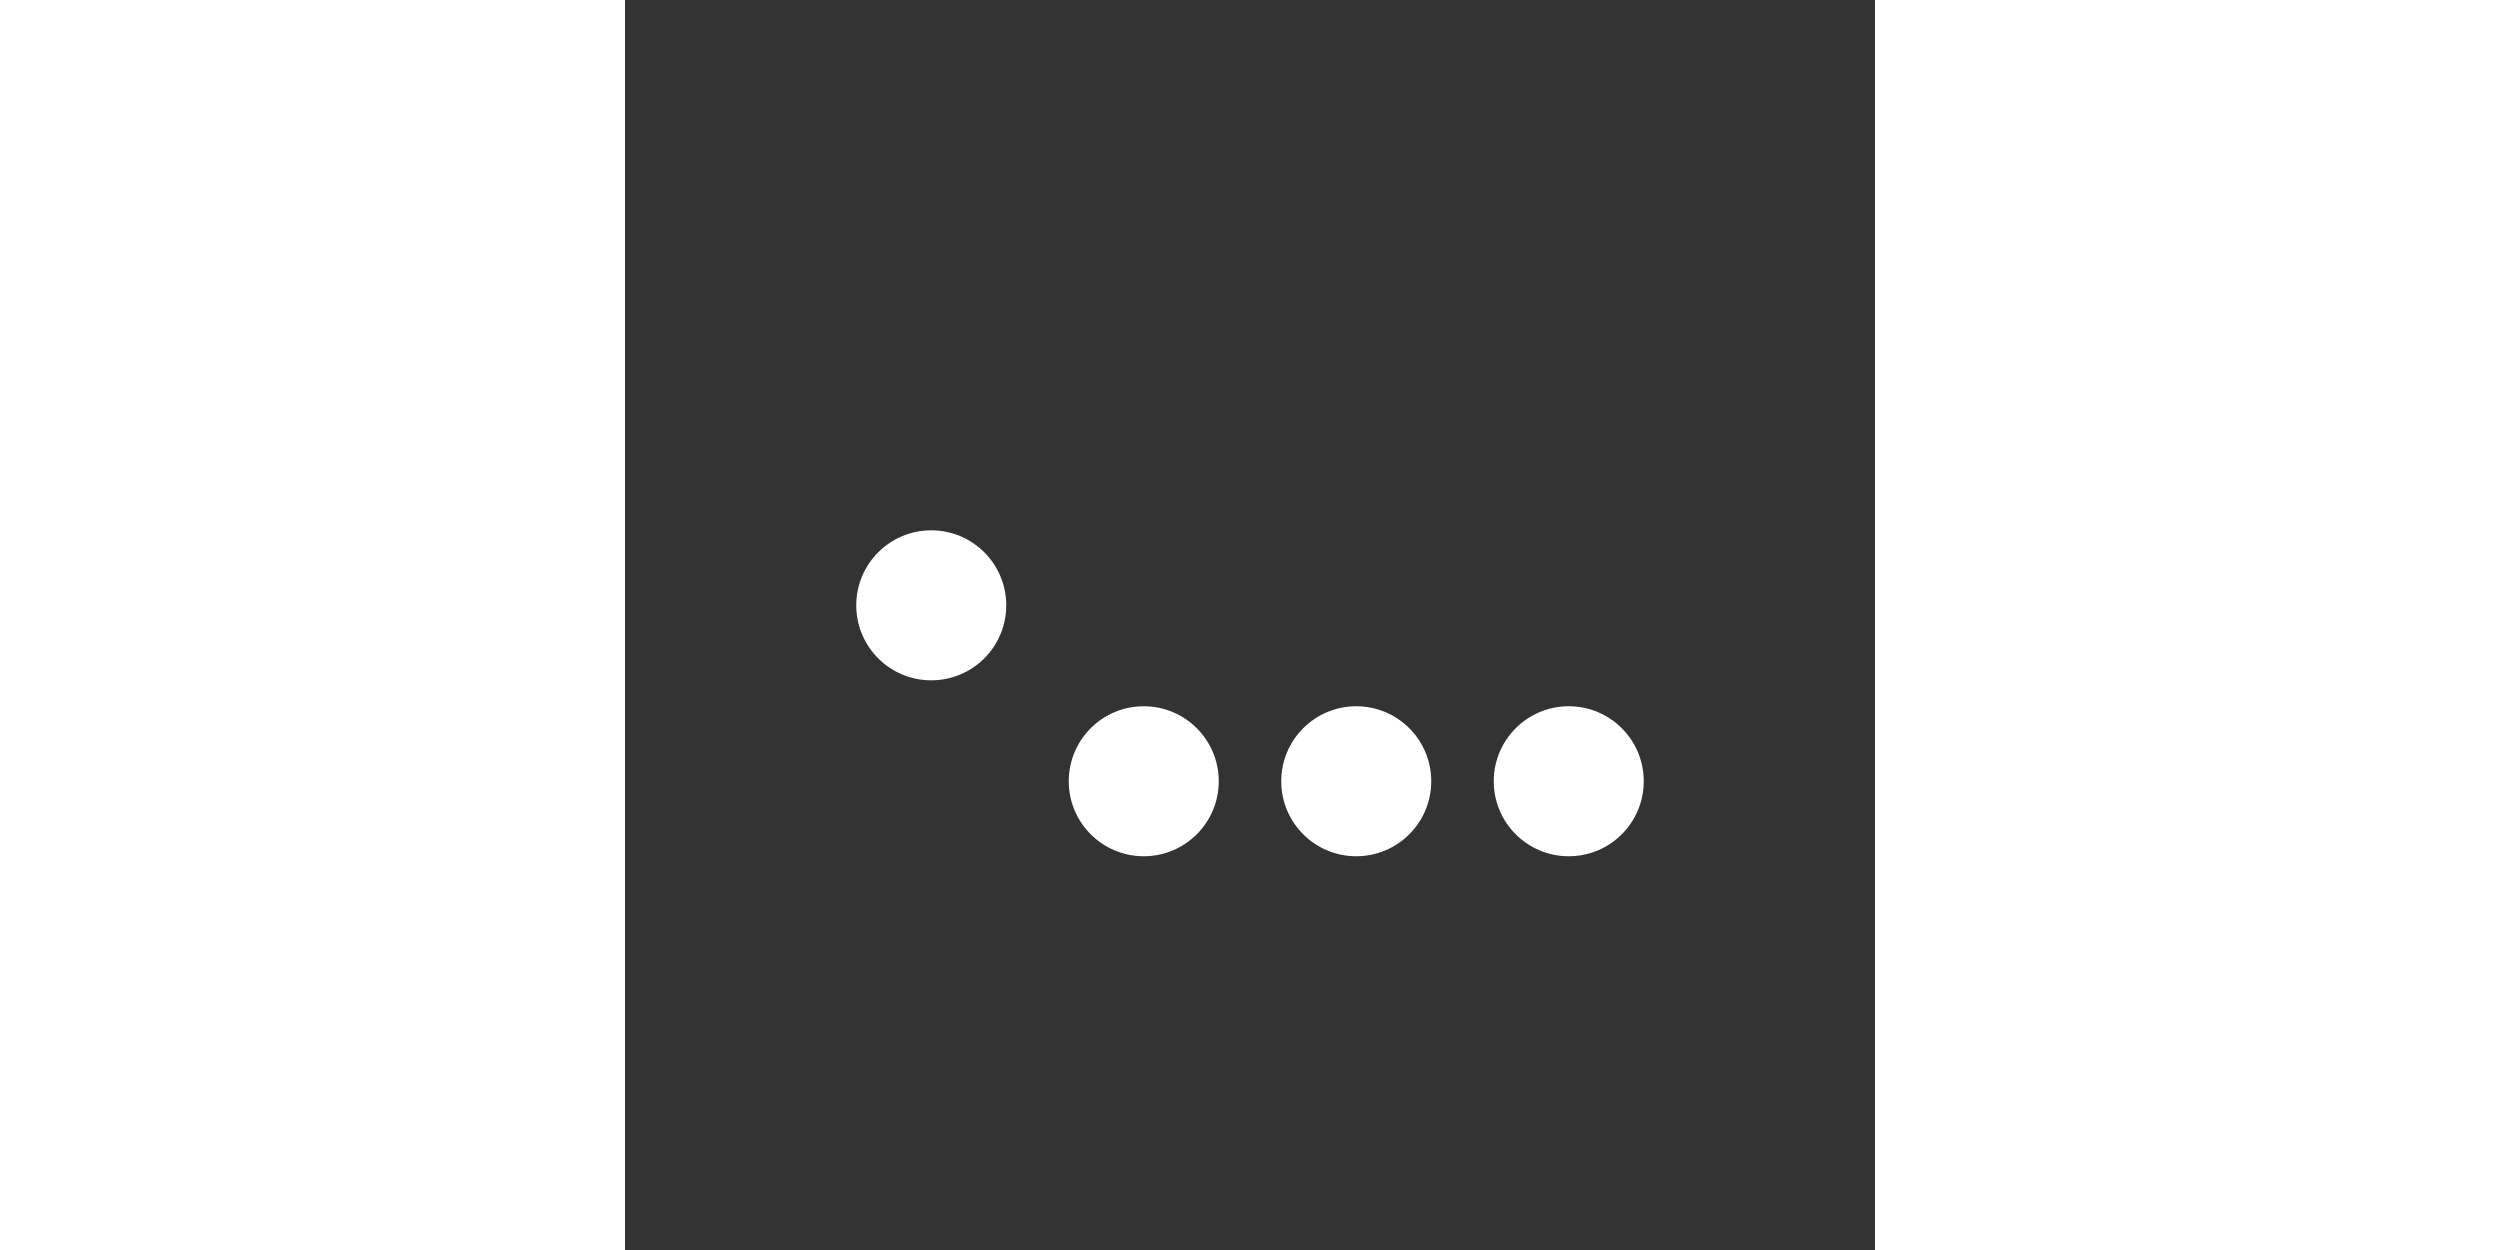 <svg class="lds-typing" width="160px"  height="80px"  xmlns="http://www.w3.org/2000/svg" xmlns:xlink="http://www.w3.org/1999/xlink" viewBox="0 0 100 100" preserveAspectRatio="xMidYMid" style="background: none;"><rect x="0" y="0" width="100" height="100" fill="#333333" stroke="none"/><circle cx="24.5" cy="48.426" r="6" fill="#ffffff">
  <animate attributeName="cy" calcMode="spline" keySplines="0 0.5 0.5 1;0.5 0 1 0.5;0.5 0.5 0.5 0.5" repeatCount="indefinite" values="62.5;37.5;62.5;62.5" keyTimes="0;0.25;0.5;1" dur="1s" begin="-0.5s"></animate>
</circle> <circle cx="41.5" cy="62.5" r="6" fill="#ffffff">
  <animate attributeName="cy" calcMode="spline" keySplines="0 0.5 0.5 1;0.5 0 1 0.5;0.5 0.5 0.5 0.5" repeatCount="indefinite" values="62.5;37.5;62.5;62.5" keyTimes="0;0.25;0.5;1" dur="1s" begin="-0.375s"></animate>
</circle> <circle cx="58.5" cy="62.5" r="6" fill="#ffffff">
  <animate attributeName="cy" calcMode="spline" keySplines="0 0.5 0.5 1;0.5 0 1 0.5;0.5 0.5 0.5 0.5" repeatCount="indefinite" values="62.5;37.5;62.5;62.5" keyTimes="0;0.25;0.5;1" dur="1s" begin="-0.25s"></animate>
</circle> <circle cx="75.5" cy="62.5" r="6" fill="#ffffff">
  <animate attributeName="cy" calcMode="spline" keySplines="0 0.5 0.5 1;0.5 0 1 0.5;0.5 0.5 0.5 0.5" repeatCount="indefinite" values="62.5;37.5;62.5;62.5" keyTimes="0;0.25;0.5;1" dur="1s" begin="-0.125s"></animate>
</circle></svg>